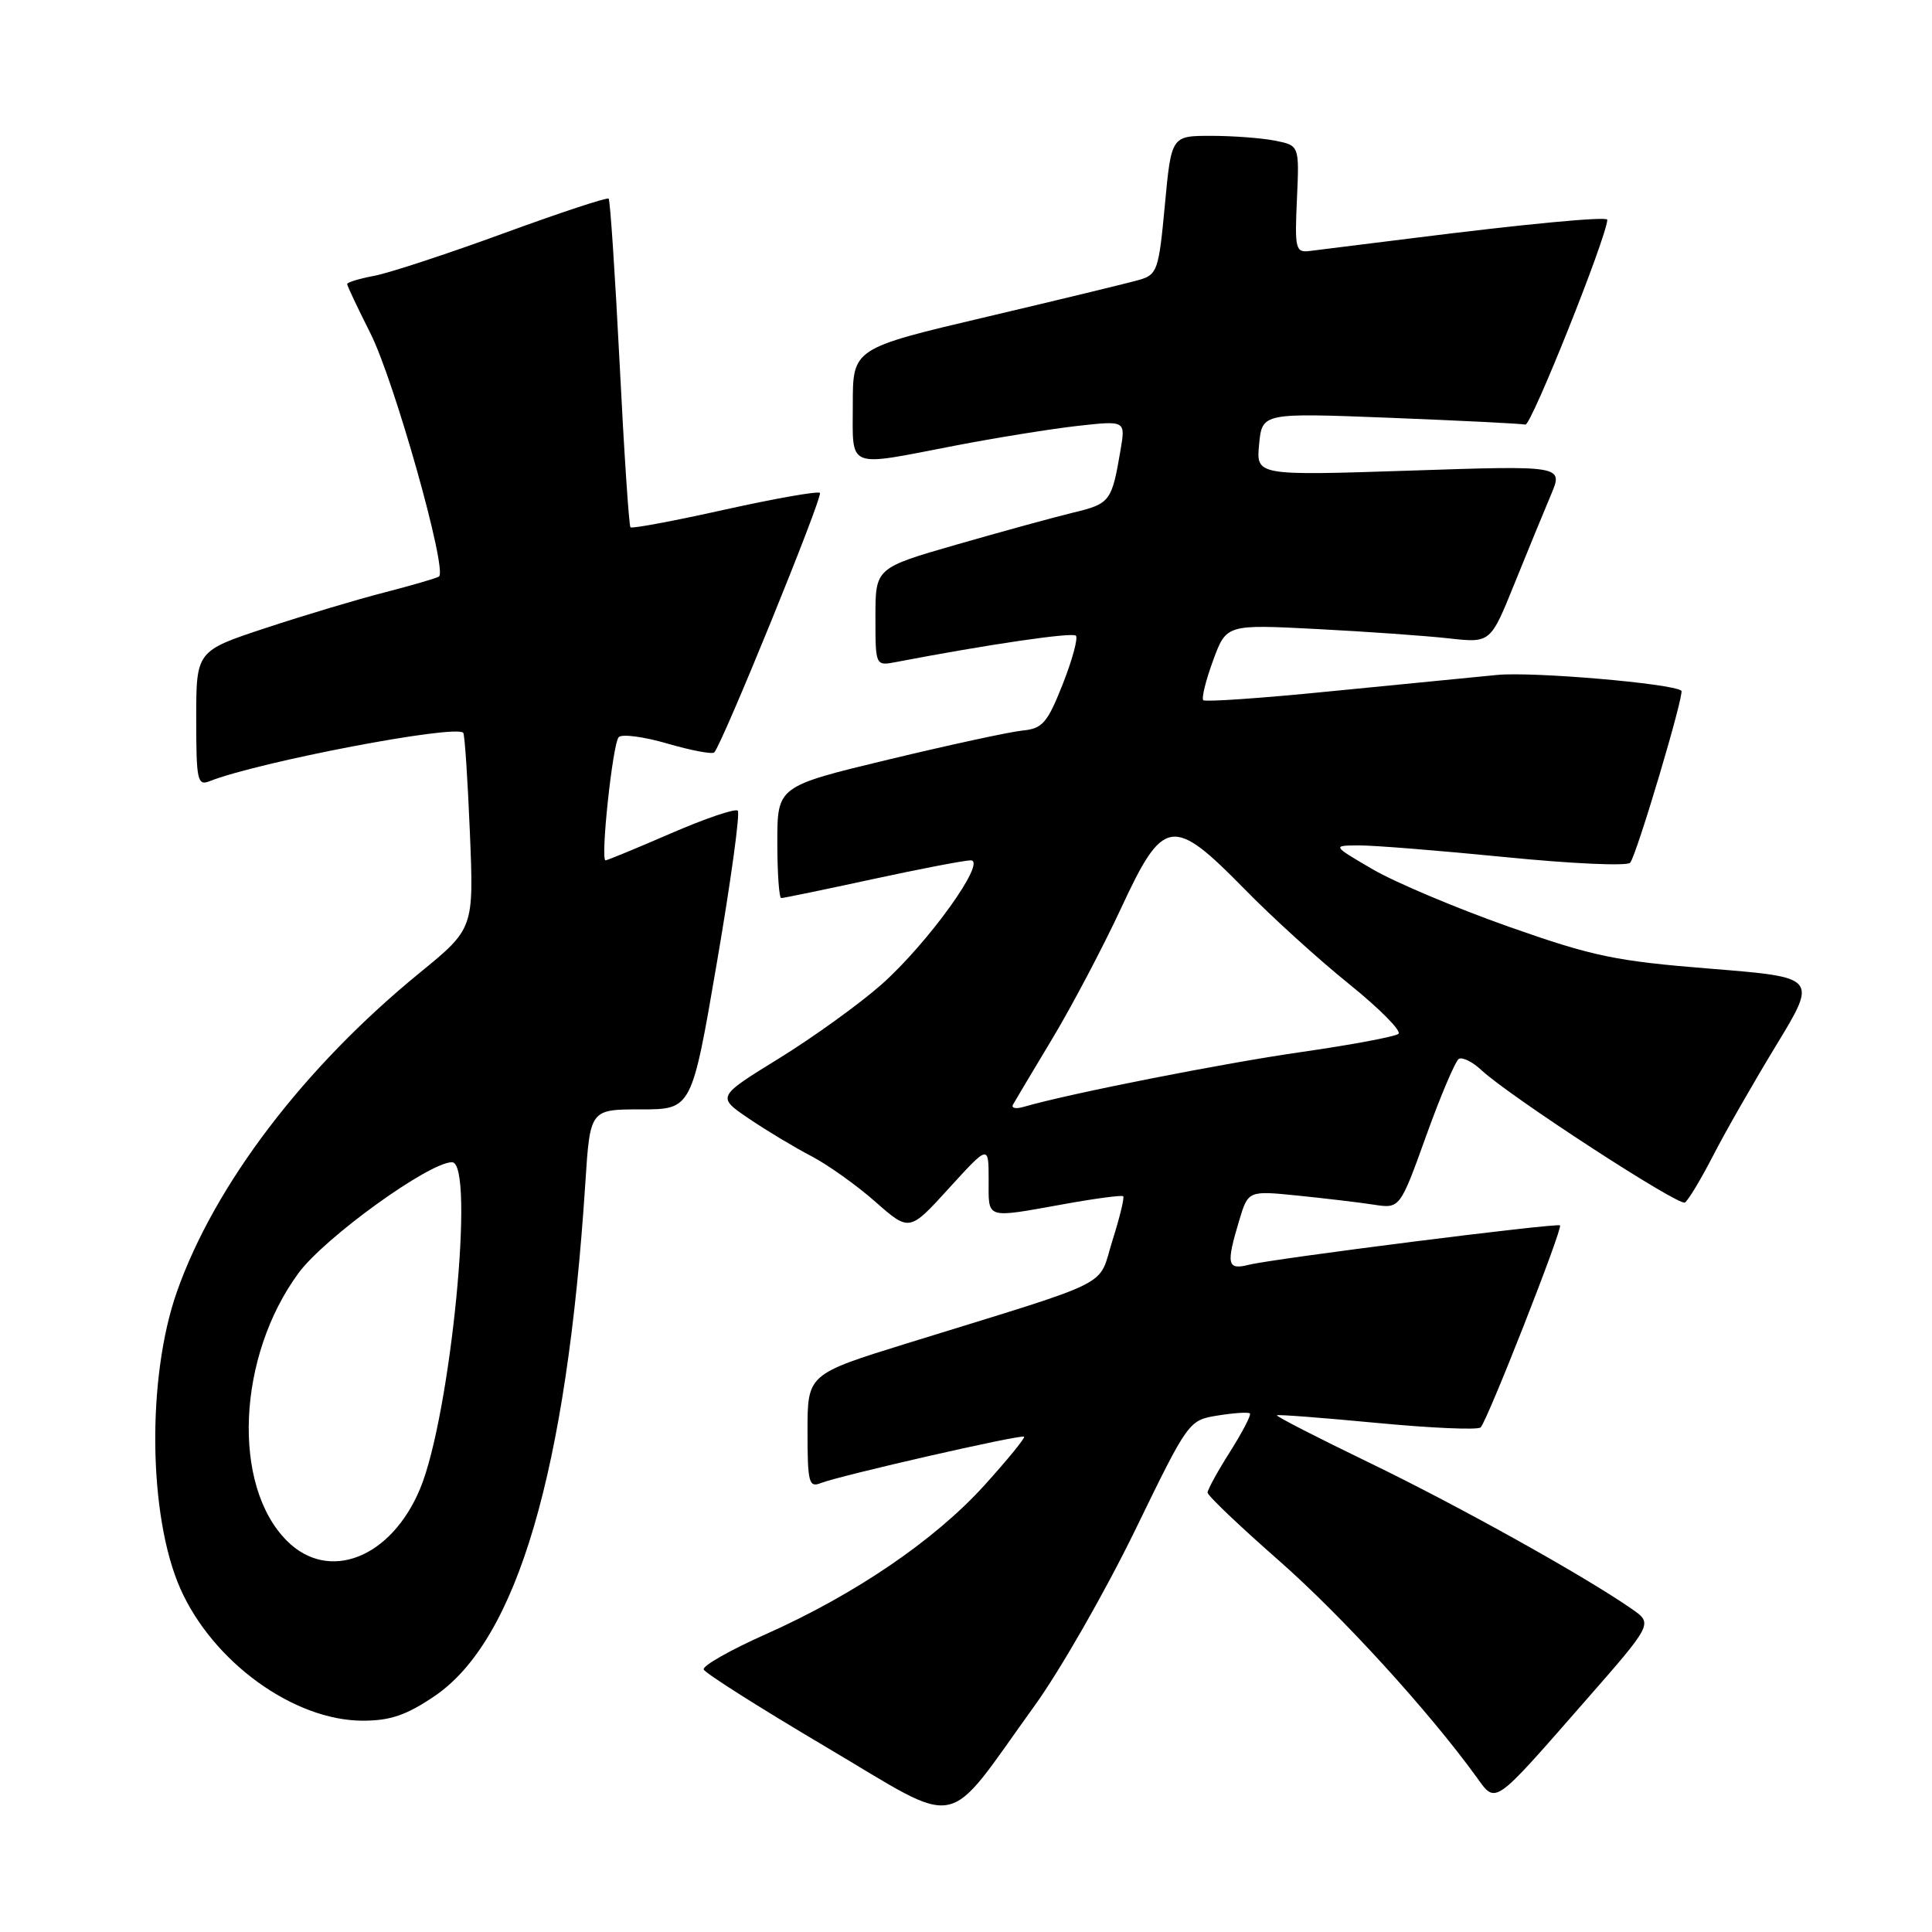 <?xml version="1.0" encoding="UTF-8" standalone="no"?>
<!DOCTYPE svg PUBLIC "-//W3C//DTD SVG 1.1//EN" "http://www.w3.org/Graphics/SVG/1.1/DTD/svg11.dtd" >
<svg xmlns="http://www.w3.org/2000/svg" xmlns:xlink="http://www.w3.org/1999/xlink" version="1.1" viewBox="0 0 256 256">
 <g >
 <path fill="currentColor"
d=" M 137.10 226.00 C 140.48 221.32 146.44 210.90 150.37 202.84 C 157.49 188.20 157.50 188.19 161.38 187.56 C 163.52 187.22 165.43 187.09 165.62 187.29 C 165.82 187.48 164.63 189.76 162.99 192.36 C 161.34 194.95 160.01 197.39 160.01 197.78 C 160.02 198.18 164.27 202.23 169.47 206.79 C 177.80 214.11 189.31 226.72 195.64 235.46 C 198.26 239.08 197.77 239.41 209.96 225.49 C 219.02 215.15 219.02 215.15 216.26 213.22 C 210.07 208.90 193.28 199.54 181.47 193.83 C 174.56 190.49 169.04 187.66 169.20 187.53 C 169.37 187.41 175.35 187.87 182.50 188.55 C 189.65 189.23 195.81 189.50 196.19 189.14 C 197.06 188.33 207.10 162.77 206.71 162.37 C 206.34 162.01 168.82 166.76 165.48 167.59 C 162.61 168.31 162.45 167.57 164.19 161.75 C 165.39 157.76 165.39 157.76 171.94 158.42 C 175.55 158.79 180.07 159.32 182.00 159.62 C 185.50 160.16 185.50 160.16 188.98 150.49 C 190.89 145.18 192.84 140.60 193.30 140.31 C 193.77 140.03 195.13 140.70 196.32 141.82 C 200.07 145.30 222.43 159.85 223.26 159.34 C 223.69 159.07 225.36 156.30 226.97 153.18 C 228.57 150.05 232.35 143.45 235.36 138.50 C 240.83 129.50 240.83 129.50 226.67 128.36 C 214.06 127.35 211.11 126.74 199.91 122.79 C 192.99 120.35 184.89 116.93 181.91 115.20 C 176.50 112.04 176.50 112.04 180.07 112.02 C 182.04 112.01 190.76 112.71 199.45 113.57 C 208.14 114.44 215.59 114.78 216.00 114.32 C 216.84 113.40 223.24 91.88 222.79 91.52 C 221.57 90.56 203.12 88.98 198.40 89.43 C 195.16 89.74 185.17 90.72 176.20 91.61 C 167.24 92.51 159.70 93.03 159.44 92.78 C 159.19 92.52 159.77 90.16 160.74 87.52 C 162.50 82.73 162.50 82.73 174.50 83.35 C 181.10 83.69 188.97 84.25 192.00 84.59 C 197.50 85.20 197.50 85.20 200.67 77.35 C 202.42 73.03 204.59 67.74 205.50 65.59 C 207.16 61.68 207.16 61.68 186.80 62.36 C 166.44 63.03 166.44 63.03 166.84 58.87 C 167.24 54.70 167.24 54.70 184.16 55.36 C 193.47 55.73 201.55 56.13 202.12 56.26 C 202.89 56.44 212.84 31.55 212.98 29.12 C 213.01 28.64 201.96 29.69 187.00 31.58 C 180.68 32.37 174.61 33.13 173.52 33.26 C 171.67 33.48 171.55 32.99 171.85 26.39 C 172.17 19.28 172.17 19.28 168.96 18.64 C 167.19 18.29 163.38 18.00 160.48 18.00 C 155.21 18.00 155.21 18.00 154.35 27.17 C 153.55 35.77 153.34 36.39 151.00 37.07 C 149.62 37.47 140.51 39.68 130.75 41.98 C 113.00 46.16 113.00 46.16 113.00 53.58 C 113.00 62.27 112.00 61.86 126.50 59.06 C 132.00 58.00 139.34 56.82 142.82 56.43 C 149.14 55.73 149.14 55.73 148.48 59.61 C 147.32 66.45 147.11 66.74 142.22 67.92 C 139.62 68.55 132.66 70.46 126.75 72.16 C 116.00 75.26 116.00 75.26 116.00 81.75 C 116.00 88.25 116.00 88.25 118.75 87.72 C 130.86 85.40 142.08 83.75 142.56 84.23 C 142.87 84.54 142.09 87.43 140.82 90.65 C 138.78 95.80 138.14 96.54 135.50 96.80 C 133.85 96.96 125.86 98.69 117.75 100.64 C 103.00 104.19 103.00 104.19 103.00 111.59 C 103.00 115.67 103.23 119.00 103.52 119.00 C 103.80 119.00 109.24 117.88 115.60 116.50 C 121.96 115.12 127.82 114.00 128.62 114.00 C 130.86 114.00 122.96 124.99 116.79 130.46 C 113.88 133.03 107.78 137.43 103.23 140.24 C 94.97 145.33 94.97 145.33 99.23 148.22 C 101.58 149.81 105.30 152.05 107.50 153.19 C 109.70 154.34 113.53 157.07 116.00 159.25 C 120.50 163.21 120.50 163.21 125.75 157.44 C 131.00 151.68 131.00 151.68 131.00 156.34 C 131.00 161.62 130.44 161.44 141.00 159.55 C 145.12 158.80 148.65 158.34 148.83 158.51 C 149.01 158.68 148.37 161.33 147.40 164.39 C 145.41 170.72 148.19 169.33 120.25 177.98 C 107.00 182.09 107.00 182.09 107.00 189.65 C 107.00 196.45 107.18 197.14 108.75 196.52 C 111.32 195.51 135.35 190.02 135.70 190.37 C 135.86 190.53 133.49 193.44 130.42 196.83 C 123.85 204.08 113.29 211.28 101.45 216.55 C 96.77 218.63 93.08 220.73 93.24 221.21 C 93.39 221.68 100.72 226.32 109.51 231.52 C 127.79 242.32 124.92 242.89 137.10 226.00 Z  M 57.57 224.75 C 68.51 217.34 75.09 194.94 77.56 156.75 C 78.19 147.00 78.19 147.00 84.92 147.00 C 91.66 147.00 91.66 147.00 95.00 127.50 C 96.84 116.78 98.08 107.74 97.76 107.42 C 97.43 107.10 93.45 108.45 88.91 110.42 C 84.37 112.39 80.46 114.00 80.24 114.00 C 79.53 114.00 81.18 98.54 81.98 97.68 C 82.39 97.23 85.30 97.61 88.44 98.53 C 91.58 99.44 94.37 99.97 94.64 99.70 C 95.69 98.64 109.09 65.75 108.64 65.31 C 108.38 65.05 102.71 66.05 96.03 67.53 C 89.36 69.02 83.74 70.07 83.54 69.87 C 83.34 69.66 82.69 59.87 82.10 48.09 C 81.50 36.31 80.85 26.52 80.65 26.32 C 80.45 26.12 74.19 28.19 66.72 30.92 C 59.26 33.65 51.55 36.18 49.58 36.55 C 47.61 36.92 46.00 37.41 46.00 37.64 C 46.00 37.87 47.39 40.80 49.08 44.16 C 52.26 50.46 59.35 75.66 58.16 76.40 C 57.78 76.63 54.56 77.57 50.99 78.49 C 47.42 79.40 40.34 81.52 35.25 83.20 C 26.00 86.25 26.00 86.25 26.00 95.23 C 26.00 103.38 26.16 104.15 27.75 103.52 C 34.25 100.95 60.38 95.96 61.38 97.10 C 61.58 97.32 61.97 103.25 62.26 110.27 C 62.79 123.04 62.79 123.04 55.59 128.92 C 40.27 141.44 28.45 156.97 23.45 171.14 C 19.44 182.51 19.65 200.89 23.89 210.49 C 28.20 220.23 38.94 228.00 48.08 228.00 C 51.72 228.00 53.85 227.27 57.57 224.75 Z  M 134.23 146.36 C 134.49 145.89 136.85 141.94 139.46 137.59 C 142.07 133.24 146.16 125.48 148.55 120.34 C 154.15 108.27 155.37 108.08 164.87 117.77 C 168.51 121.50 174.78 127.19 178.80 130.42 C 182.81 133.66 185.74 136.61 185.30 136.99 C 184.86 137.36 179.10 138.44 172.50 139.39 C 162.19 140.86 141.61 144.92 135.62 146.67 C 134.59 146.97 133.97 146.83 134.23 146.36 Z  M 38.02 204.17 C 30.68 196.83 31.43 179.72 39.57 168.67 C 43.04 163.97 56.85 154.00 59.89 154.00 C 63.00 154.00 59.71 187.57 55.66 197.28 C 51.82 206.47 43.54 209.70 38.02 204.17 Z "/>
</g>
</svg>